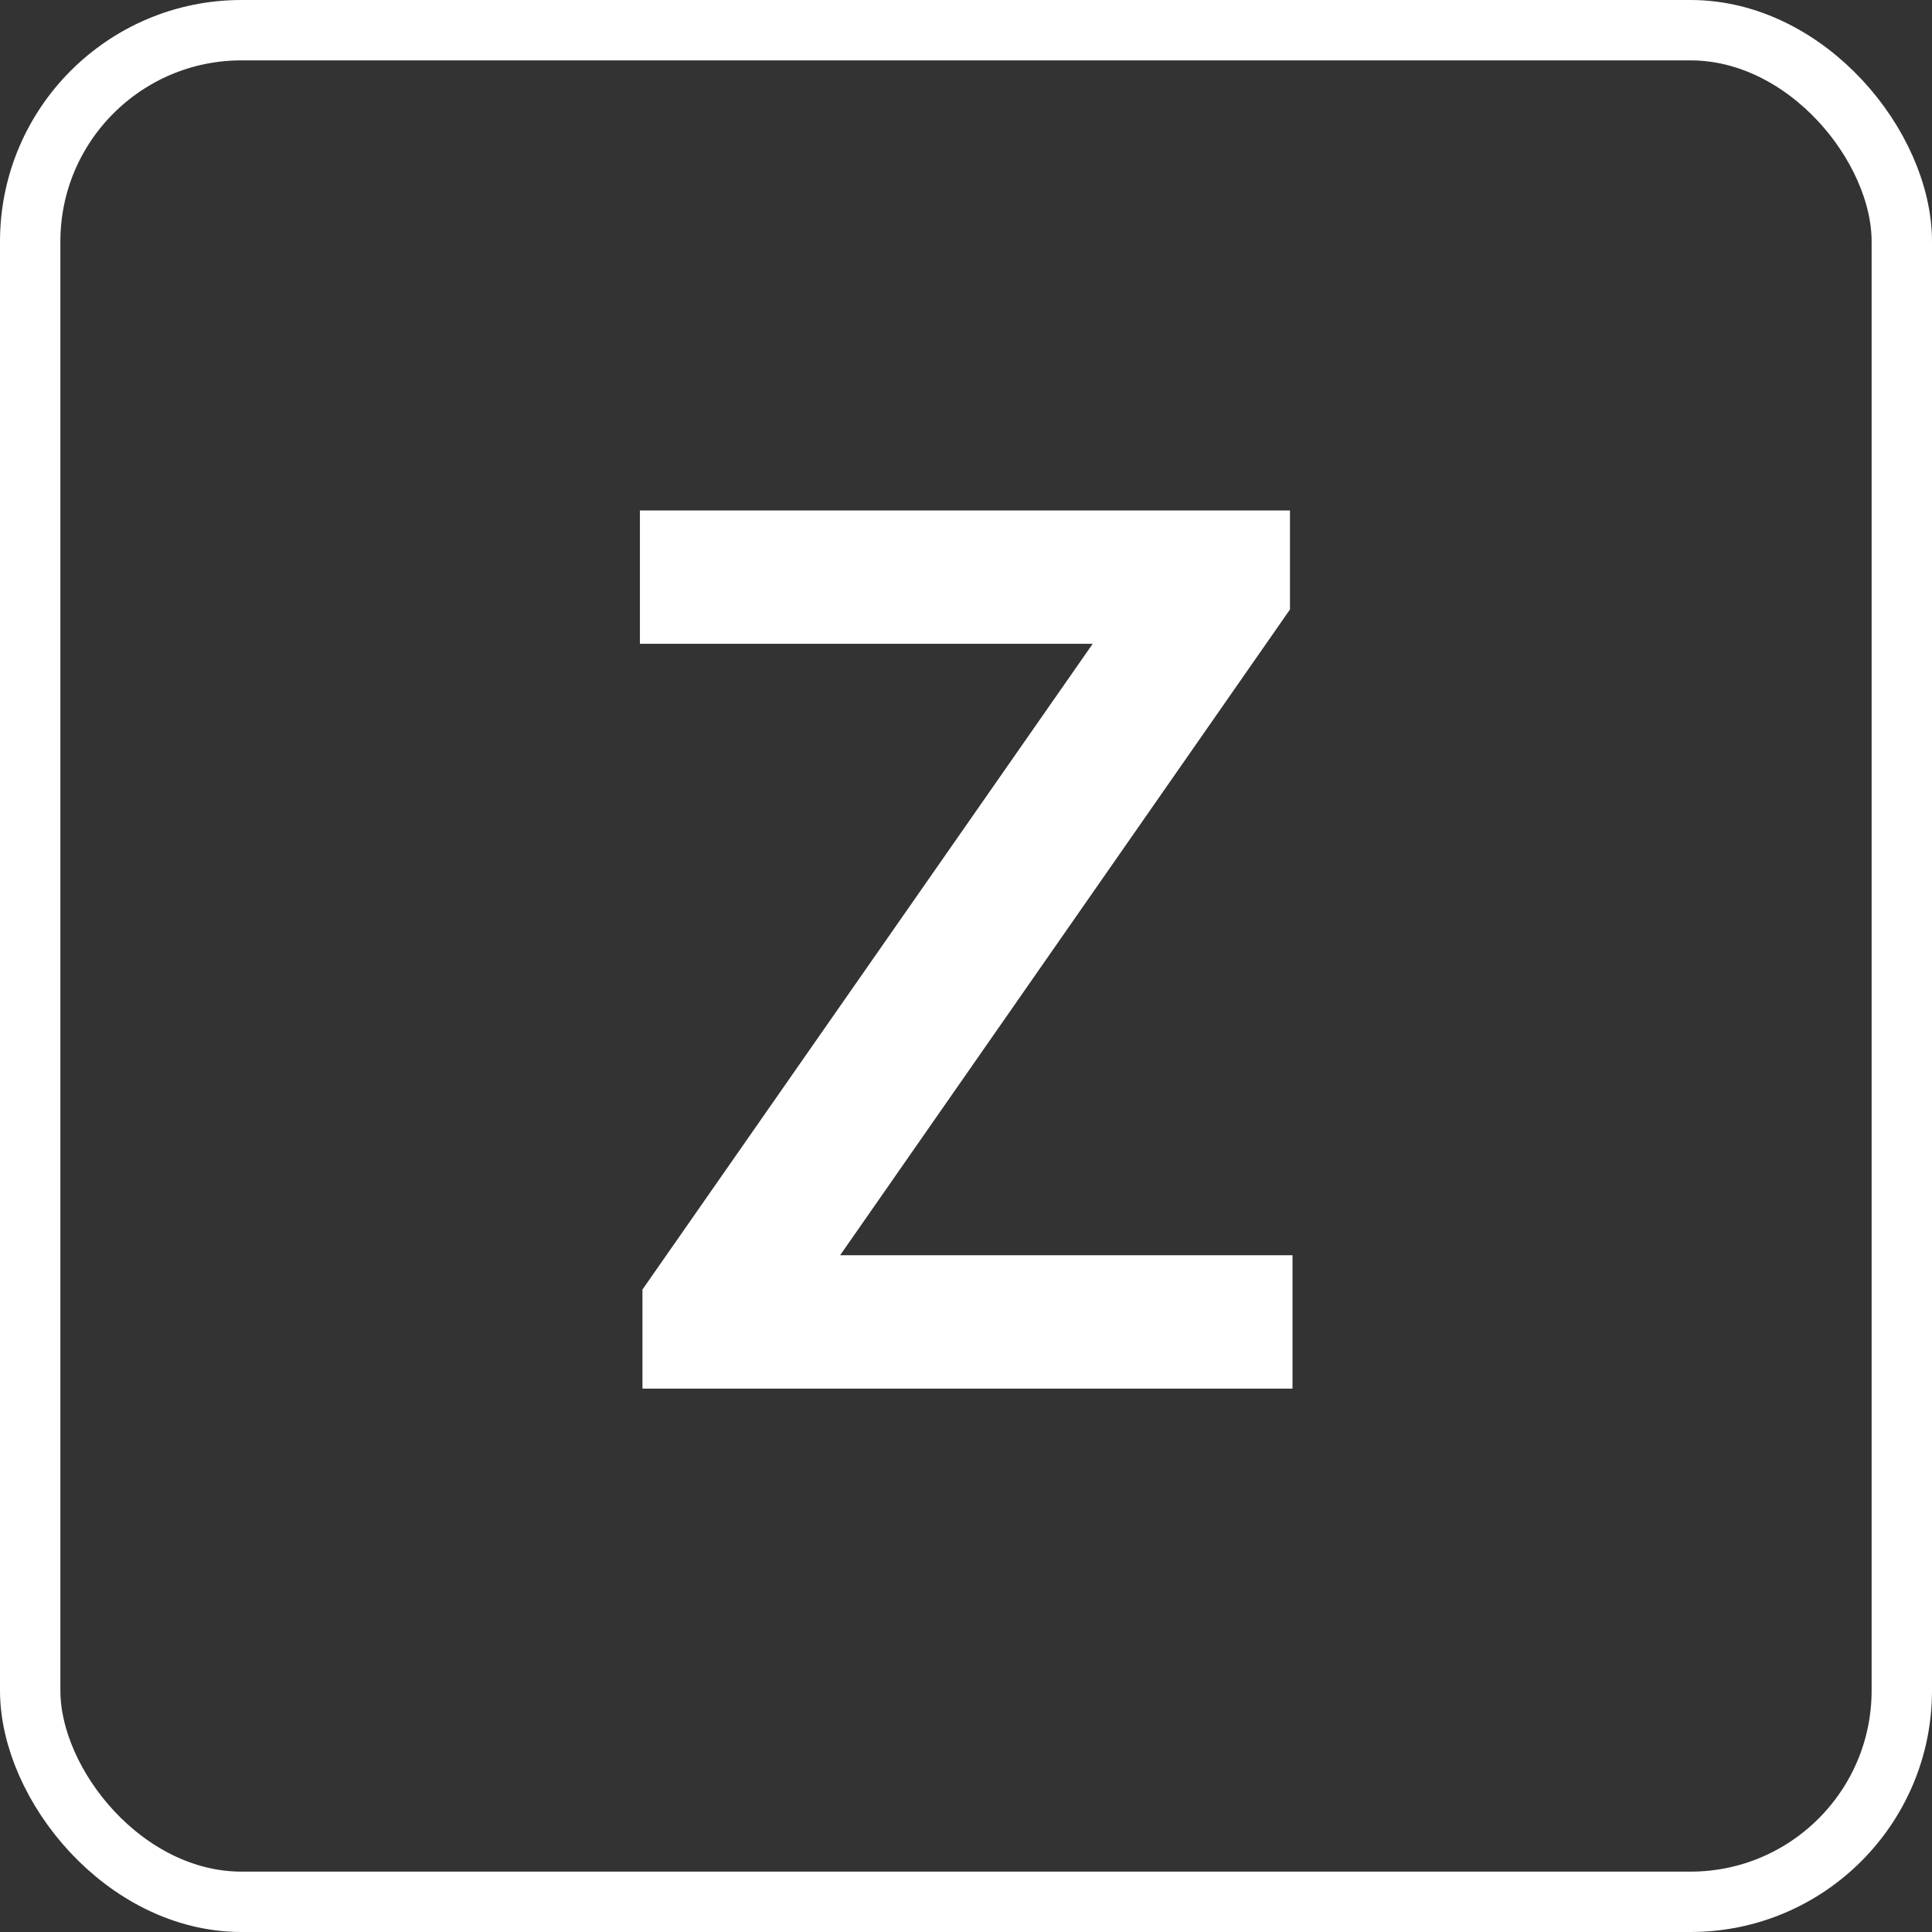 <svg width="32" height="32" viewBox="0 0 32 32" fill="none" xmlns="http://www.w3.org/2000/svg">
<rect x="0" y="0" width="32" height="32" fill="#333333" stroke="none"/>
<path d="M10.641 23V21.359L18.099 10.663H10.599V8.455H21.366V10.095L13.915 20.791H21.408V23H10.641Z" fill="white"/>
<rect x="0.5" y="0.5" width="31" height="31" rx="3.5" stroke="white"/>
</svg>
